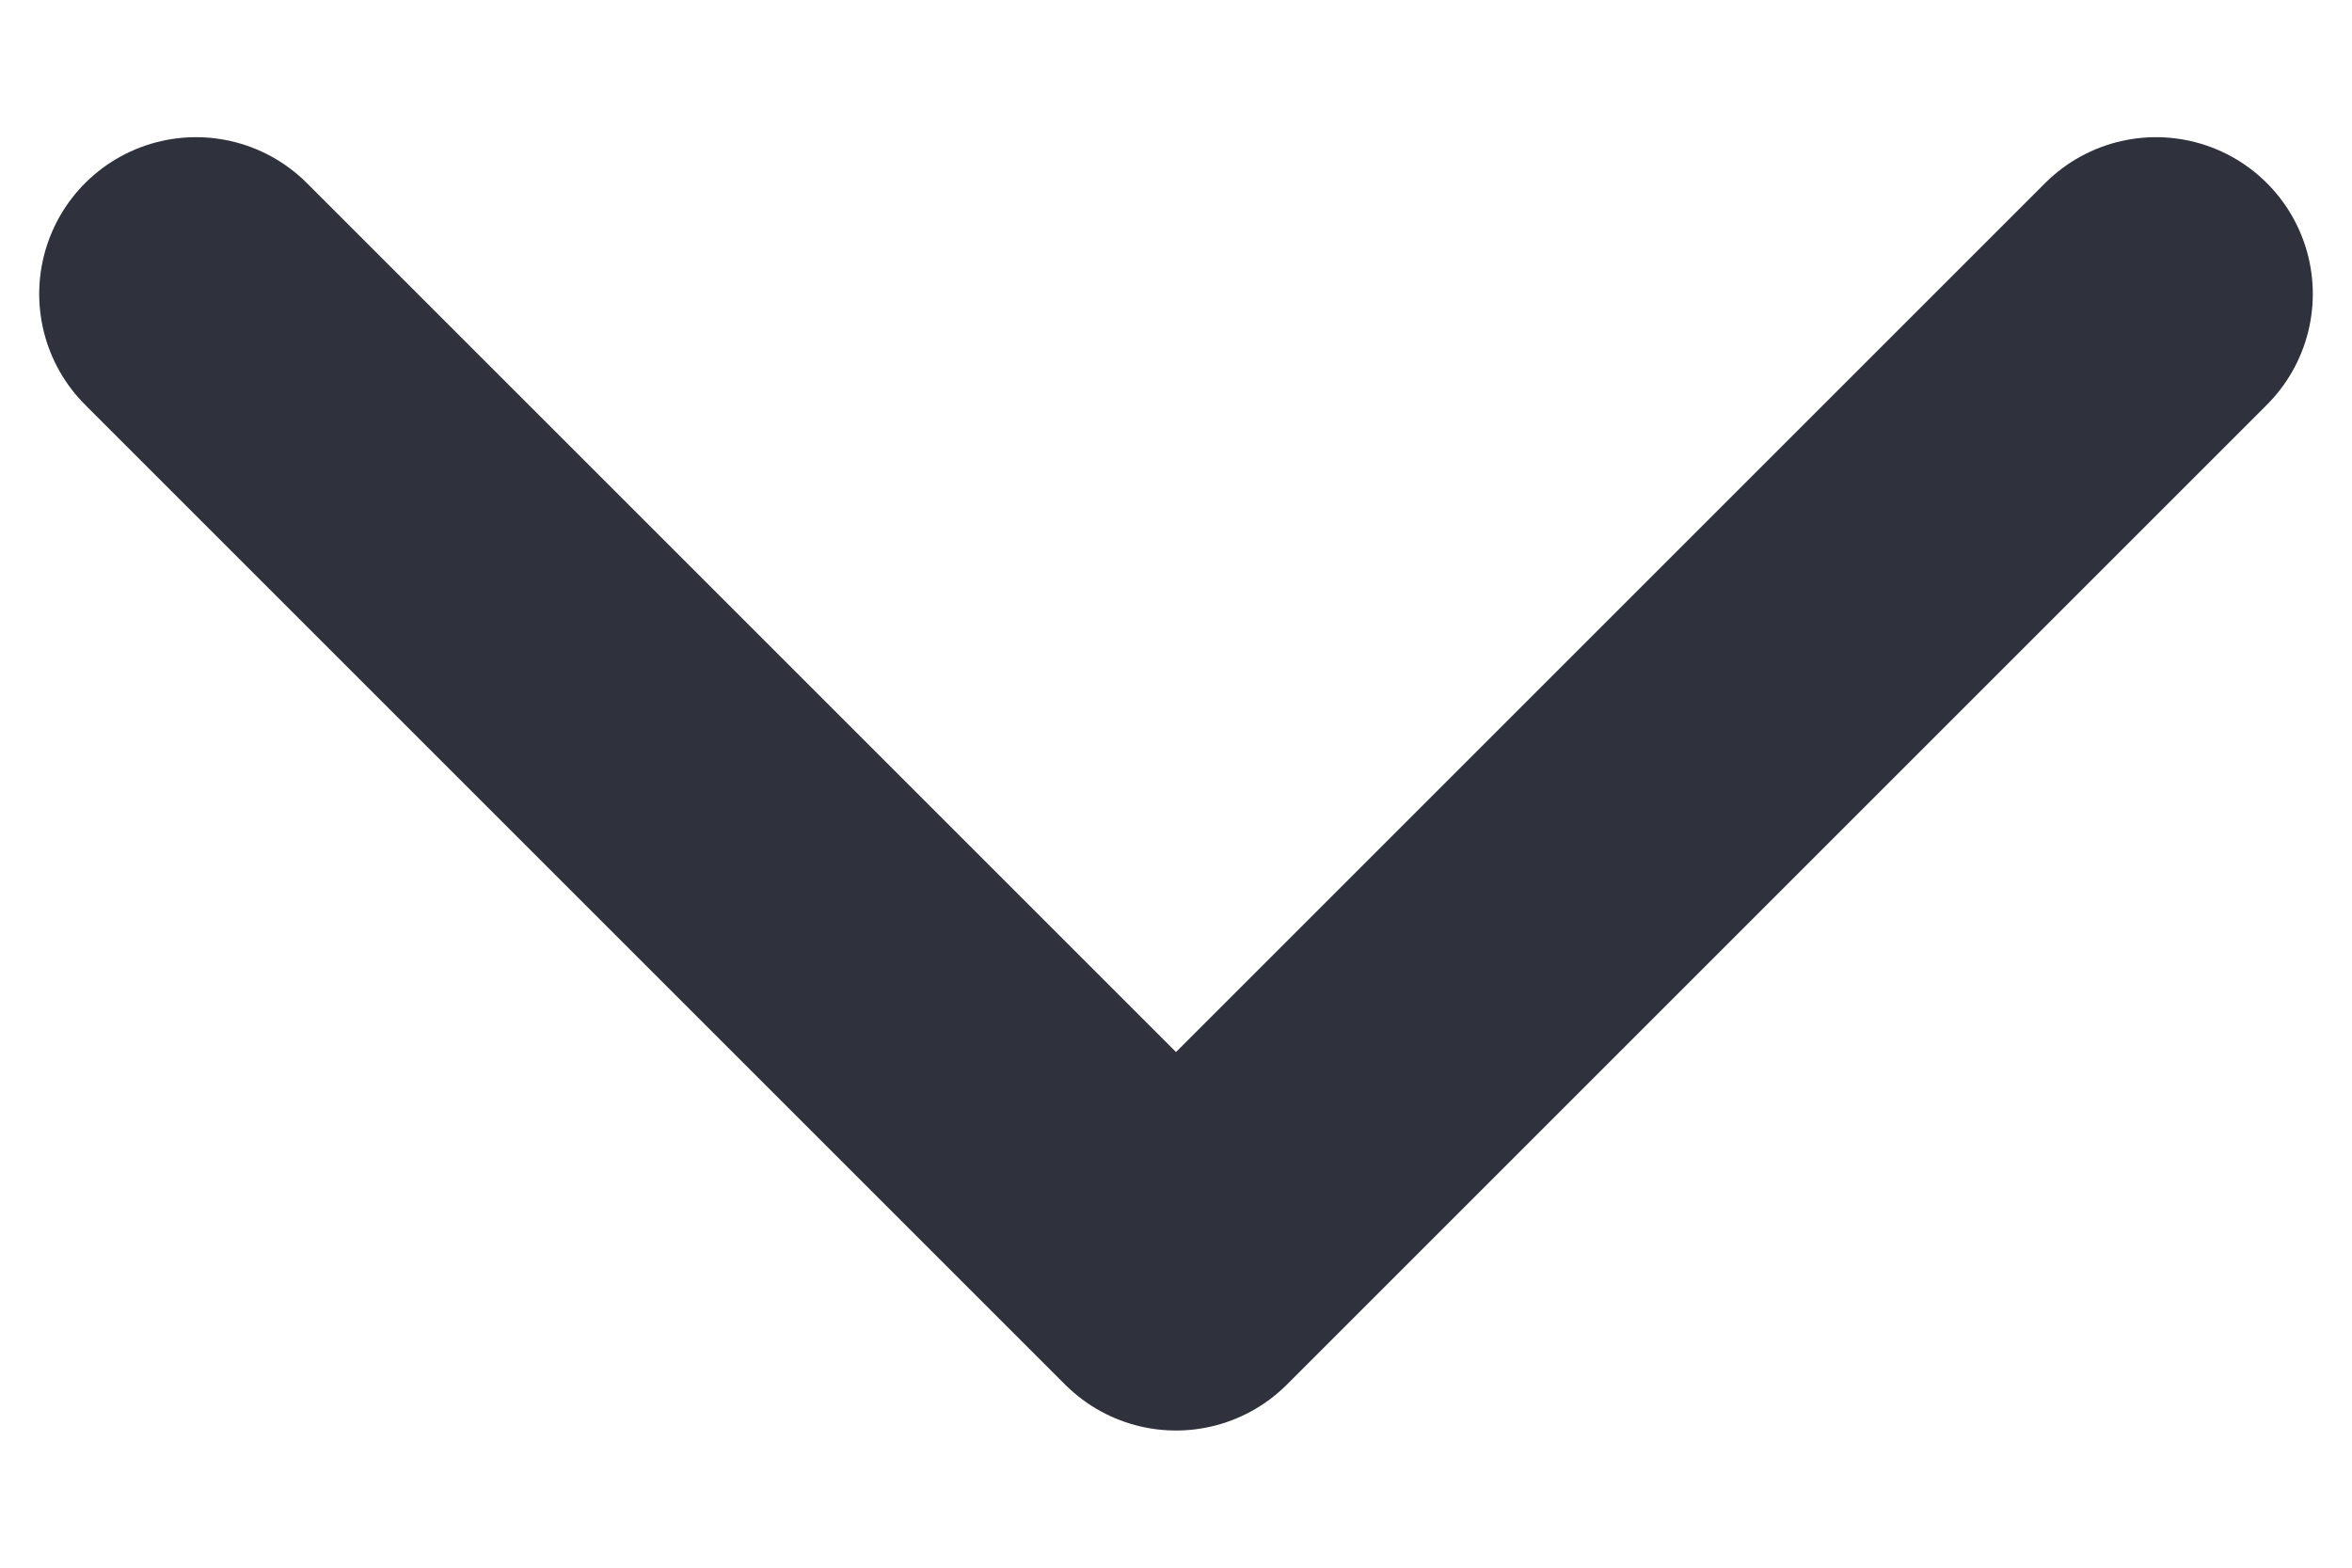 <svg width="12" height="8" viewBox="0 0 12 8" fill="none" xmlns="http://www.w3.org/2000/svg">
<path id="Icon" d="M1 1.5L6 6.5L11 1.5" stroke="#2F323C" stroke-width="1.6" stroke-linecap="round" stroke-linejoin="round"/>
</svg>
